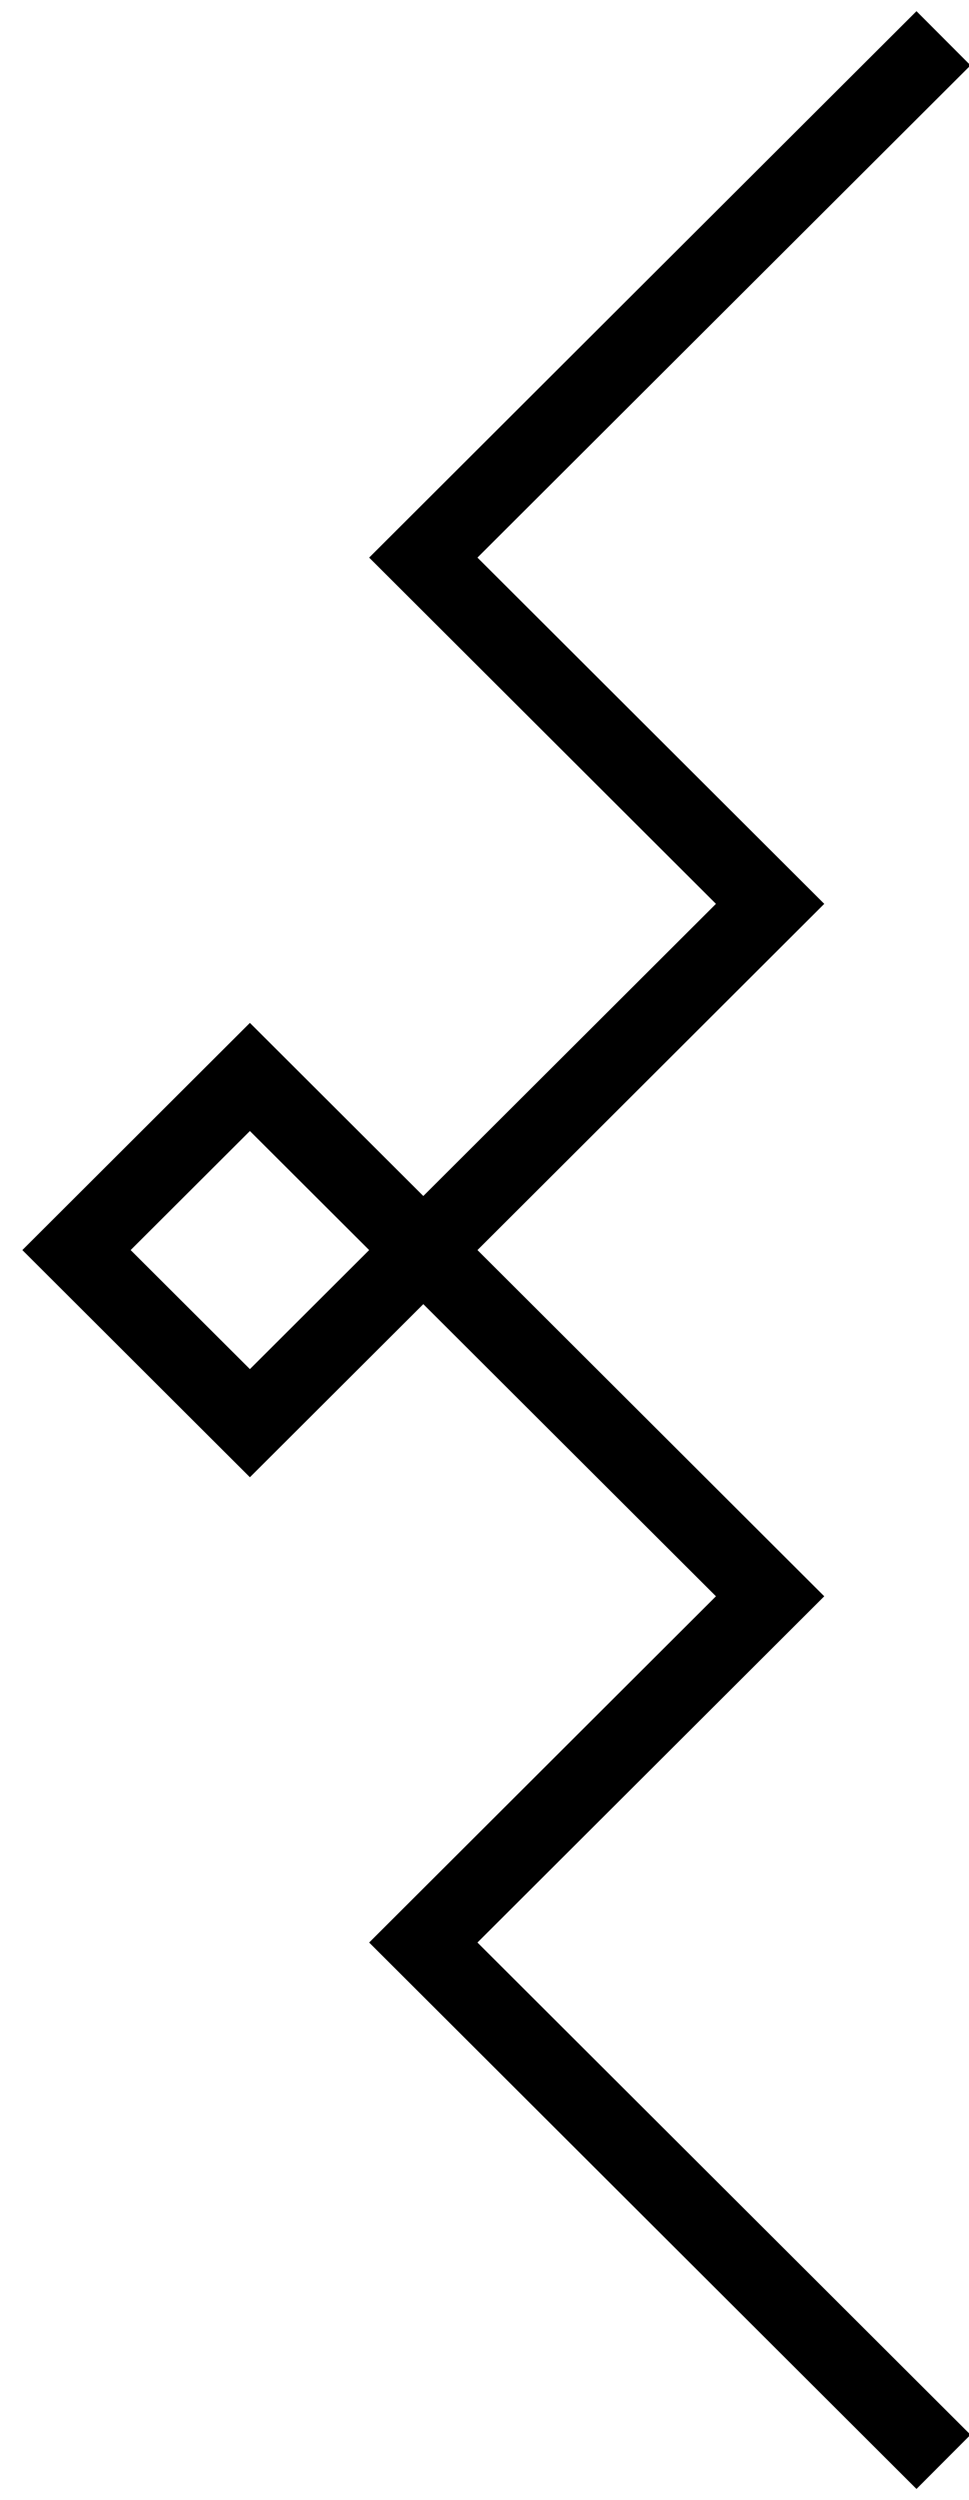<?xml version="1.0" encoding="UTF-8" standalone="no"?>
<svg width="38px" height="98px" viewBox="0 0 38 98" version="1.1" xmlns="http://www.w3.org/2000/svg" xmlns:xlink="http://www.w3.org/1999/xlink" xmlns:sketch="http://www.bohemiancoding.com/sketch/ns">
    <!-- Generator: Sketch 3.3 (11970) - http://www.bohemiancoding.com/sketch -->
    <title>{</title>
    <desc>Created with Sketch.</desc>
    <defs></defs>
    <g id="Page-1" stroke="none" stroke-width="1" fill="none" fill-rule="evenodd" sketch:type="MSPage">
        <g id="Logo" sketch:type="MSLayerGroup" transform="translate(2.5, 1)" stroke="#000000" stroke-width="3">
            <path d="M-30,65 L-16.429,51.4 L-9.643,44.6 L3.929,58.2 L24.286,37.8 L17.5,31 L10.714,37.8 L31.071,58.2 L44.643,44.6 L51.429,51.4 L65,65" id="{" sketch:type="MSShapeGroup" transform="translate(17.5, 48) rotate(-90) translate(-17.5, -48) "></path>
        </g>
    </g>
</svg>